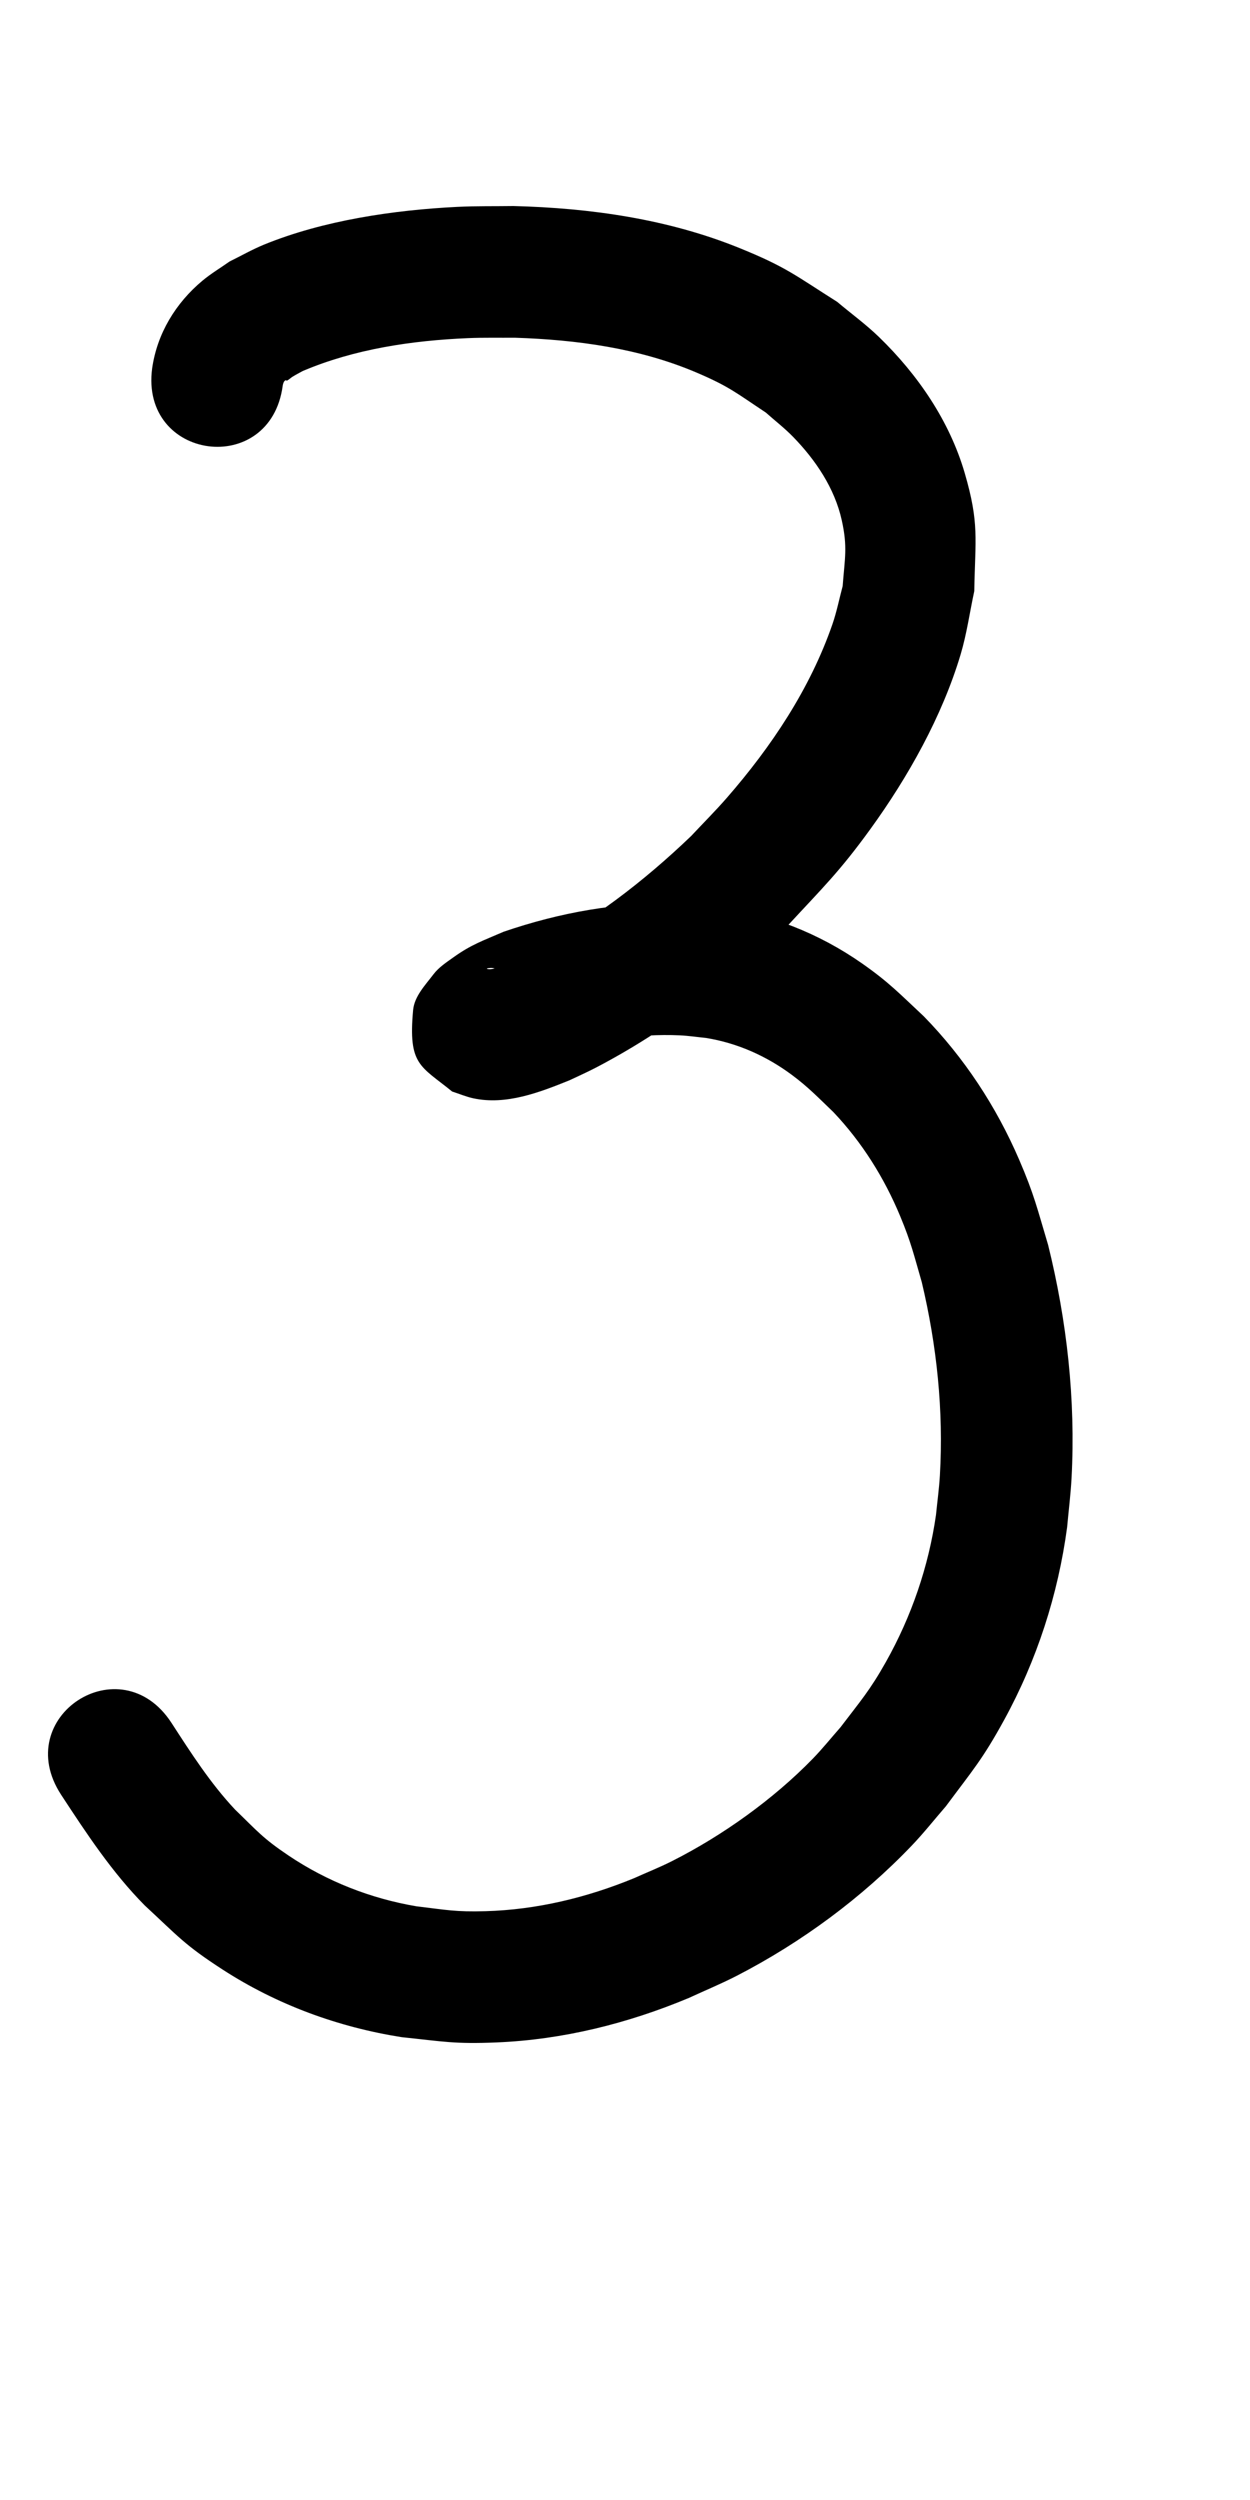 <?xml version="1.0" ?>
<svg xmlns="http://www.w3.org/2000/svg" width="500" height="1000">
<path d="m 113.084,154.279 c 0.106,-0.649 0.368,-1.829 1.131,-2.174 0.192,-0.087 0.43,0.229 0.618,0.133 0.812,-0.412 1.454,-1.103 2.231,-1.579 1.306,-0.8 2.674,-1.496 4.011,-2.244 20.792,-8.83 43.687,-12.198 66.143,-13.16 6.256,-0.268 12.523,-0.109 18.785,-0.163 24.692,0.814 49.636,4.157 72.54,13.908 13.21,5.624 15.998,8.224 27.789,16.025 3.642,3.247 7.524,6.242 10.925,9.74 9.013,9.27 16.605,20.531 19.442,33.32 2.404,10.839 1.2,15.182 0.364,26.355 -1.367,5.093 -2.377,10.295 -4.102,15.278 -8.938,25.821 -24.407,48.956 -42.237,69.431 -4.573,5.251 -9.511,10.171 -14.267,15.257 -19.007,18.231 -40.257,34.561 -63.756,46.631 -2.419,1.242 -4.931,2.292 -7.397,3.438 -2.892,0.376 -7.205,3.916 -10.524,3.092 -0.137,-0.034 0.185,-0.252 0.325,-0.273 0.67,-0.1 1.361,-0.187 2.03,-0.08 1.7,0.272 3.348,0.806 5.022,1.209 11.911,8.64 13.347,6.782 14.582,26.744 0.204,3.298 -2.589,6.086 -3.672,9.208 -0.055,0.159 0.192,0.412 0.353,0.361 1.065,-0.333 1.998,-0.997 3.03,-1.421 1.742,-0.716 3.525,-1.331 5.287,-1.997 16.188,-5.023 33.183,-7.964 50.185,-7.18 3.507,0.162 6.988,0.694 10.481,1.041 12.538,2.037 24.079,7.178 34.271,14.729 6.597,4.887 10.694,9.201 16.67,14.923 11.466,12.091 20.37,26.321 26.754,41.695 4.373,10.532 5.421,15.335 8.62,26.374 5.992,25.226 8.759,51.423 7.231,77.356 -0.309,5.244 -1.034,10.456 -1.551,15.684 -2.958,20.667 -9.812,40.648 -20.049,58.858 -6.428,11.435 -10.178,15.61 -18.14,26.095 -3.712,4.21 -7.223,8.608 -11.137,12.63 -15.758,16.193 -36.059,30.705 -56.208,40.892 -4.98,2.518 -10.179,4.578 -15.268,6.868 -18.879,7.766 -38.91,12.612 -59.37,13.194 -12.107,0.345 -15.781,-0.542 -27.761,-1.974 -18.262,-3.123 -35.672,-9.944 -51.071,-20.301 -10.351,-6.962 -12.417,-9.723 -21.365,-18.366 C 84.149,713.314 76.382,701.168 68.568,689.113 48.225,657.904 4.09,686.674 24.433,717.882 v 0 c 10.157,15.51 20.361,31.044 33.474,44.304 13.365,12.369 15.817,15.709 31.128,25.631 21.694,14.059 46.161,23.028 71.641,27.051 16.794,1.748 21.085,2.809 38.046,2.101 26.482,-1.106 52.384,-7.579 76.78,-17.771 6.466,-2.993 13.068,-5.707 19.397,-8.979 25.754,-13.318 49.807,-31.056 69.844,-52.025 4.788,-5.01 9.084,-10.468 13.625,-15.703 10.741,-14.477 14.608,-18.651 23.3,-34.524 13.09,-23.907 21.568,-50.113 25.185,-77.099 0.591,-6.57 1.426,-13.122 1.774,-19.709 1.653,-31.277 -1.859,-62.812 -9.375,-93.162 -4.359,-14.574 -5.566,-20.158 -11.606,-34.164 -9.164,-21.253 -21.961,-40.742 -38.136,-57.312 -9.603,-8.969 -13.867,-13.577 -24.722,-21.169 -17.287,-12.09 -36.926,-19.77 -57.81,-22.656 -5.221,-0.412 -10.429,-1.069 -15.664,-1.237 -23.743,-0.762 -47.455,3.56 -69.852,11.235 -8.411,3.666 -12.793,5.016 -20.177,10.297 -2.794,1.998 -5.768,3.945 -7.851,6.677 -3.341,4.383 -7.687,8.876 -8.187,14.365 -2.013,22.082 2.907,22.238 15.609,32.577 2.795,0.898 5.518,2.067 8.385,2.695 13.164,2.887 26.659,-2.379 38.601,-7.208 3.484,-1.67 7.028,-3.221 10.453,-5.009 28.328,-14.786 53.974,-34.531 76.761,-56.822 14.142,-15.305 20.734,-21.557 33.142,-38.695 15.049,-20.786 28.665,-45.068 36.046,-69.773 2.474,-8.281 3.645,-16.897 5.467,-25.345 0.362,-21.033 2.084,-26.987 -3.834,-47.269 -6.08,-20.838 -18.783,-39.349 -34.24,-54.339 -5.241,-5.083 -11.174,-9.401 -16.761,-14.101 -16.789,-10.619 -20.404,-13.94 -39.024,-21.503 -28.714,-11.663 -59.685,-16.035 -90.484,-16.828 -7.485,0.112 -14.978,-0.035 -22.455,0.336 -25.371,1.257 -53.614,5.414 -77.269,15.086 -4.744,1.94 -9.207,4.507 -13.811,6.76 -3.61,2.554 -7.435,4.828 -10.831,7.661 -10.743,8.961 -18.154,21.173 -20.135,35.045 -4.935,36.925 47.285,43.904 52.22,6.979 z"/>
</svg>

